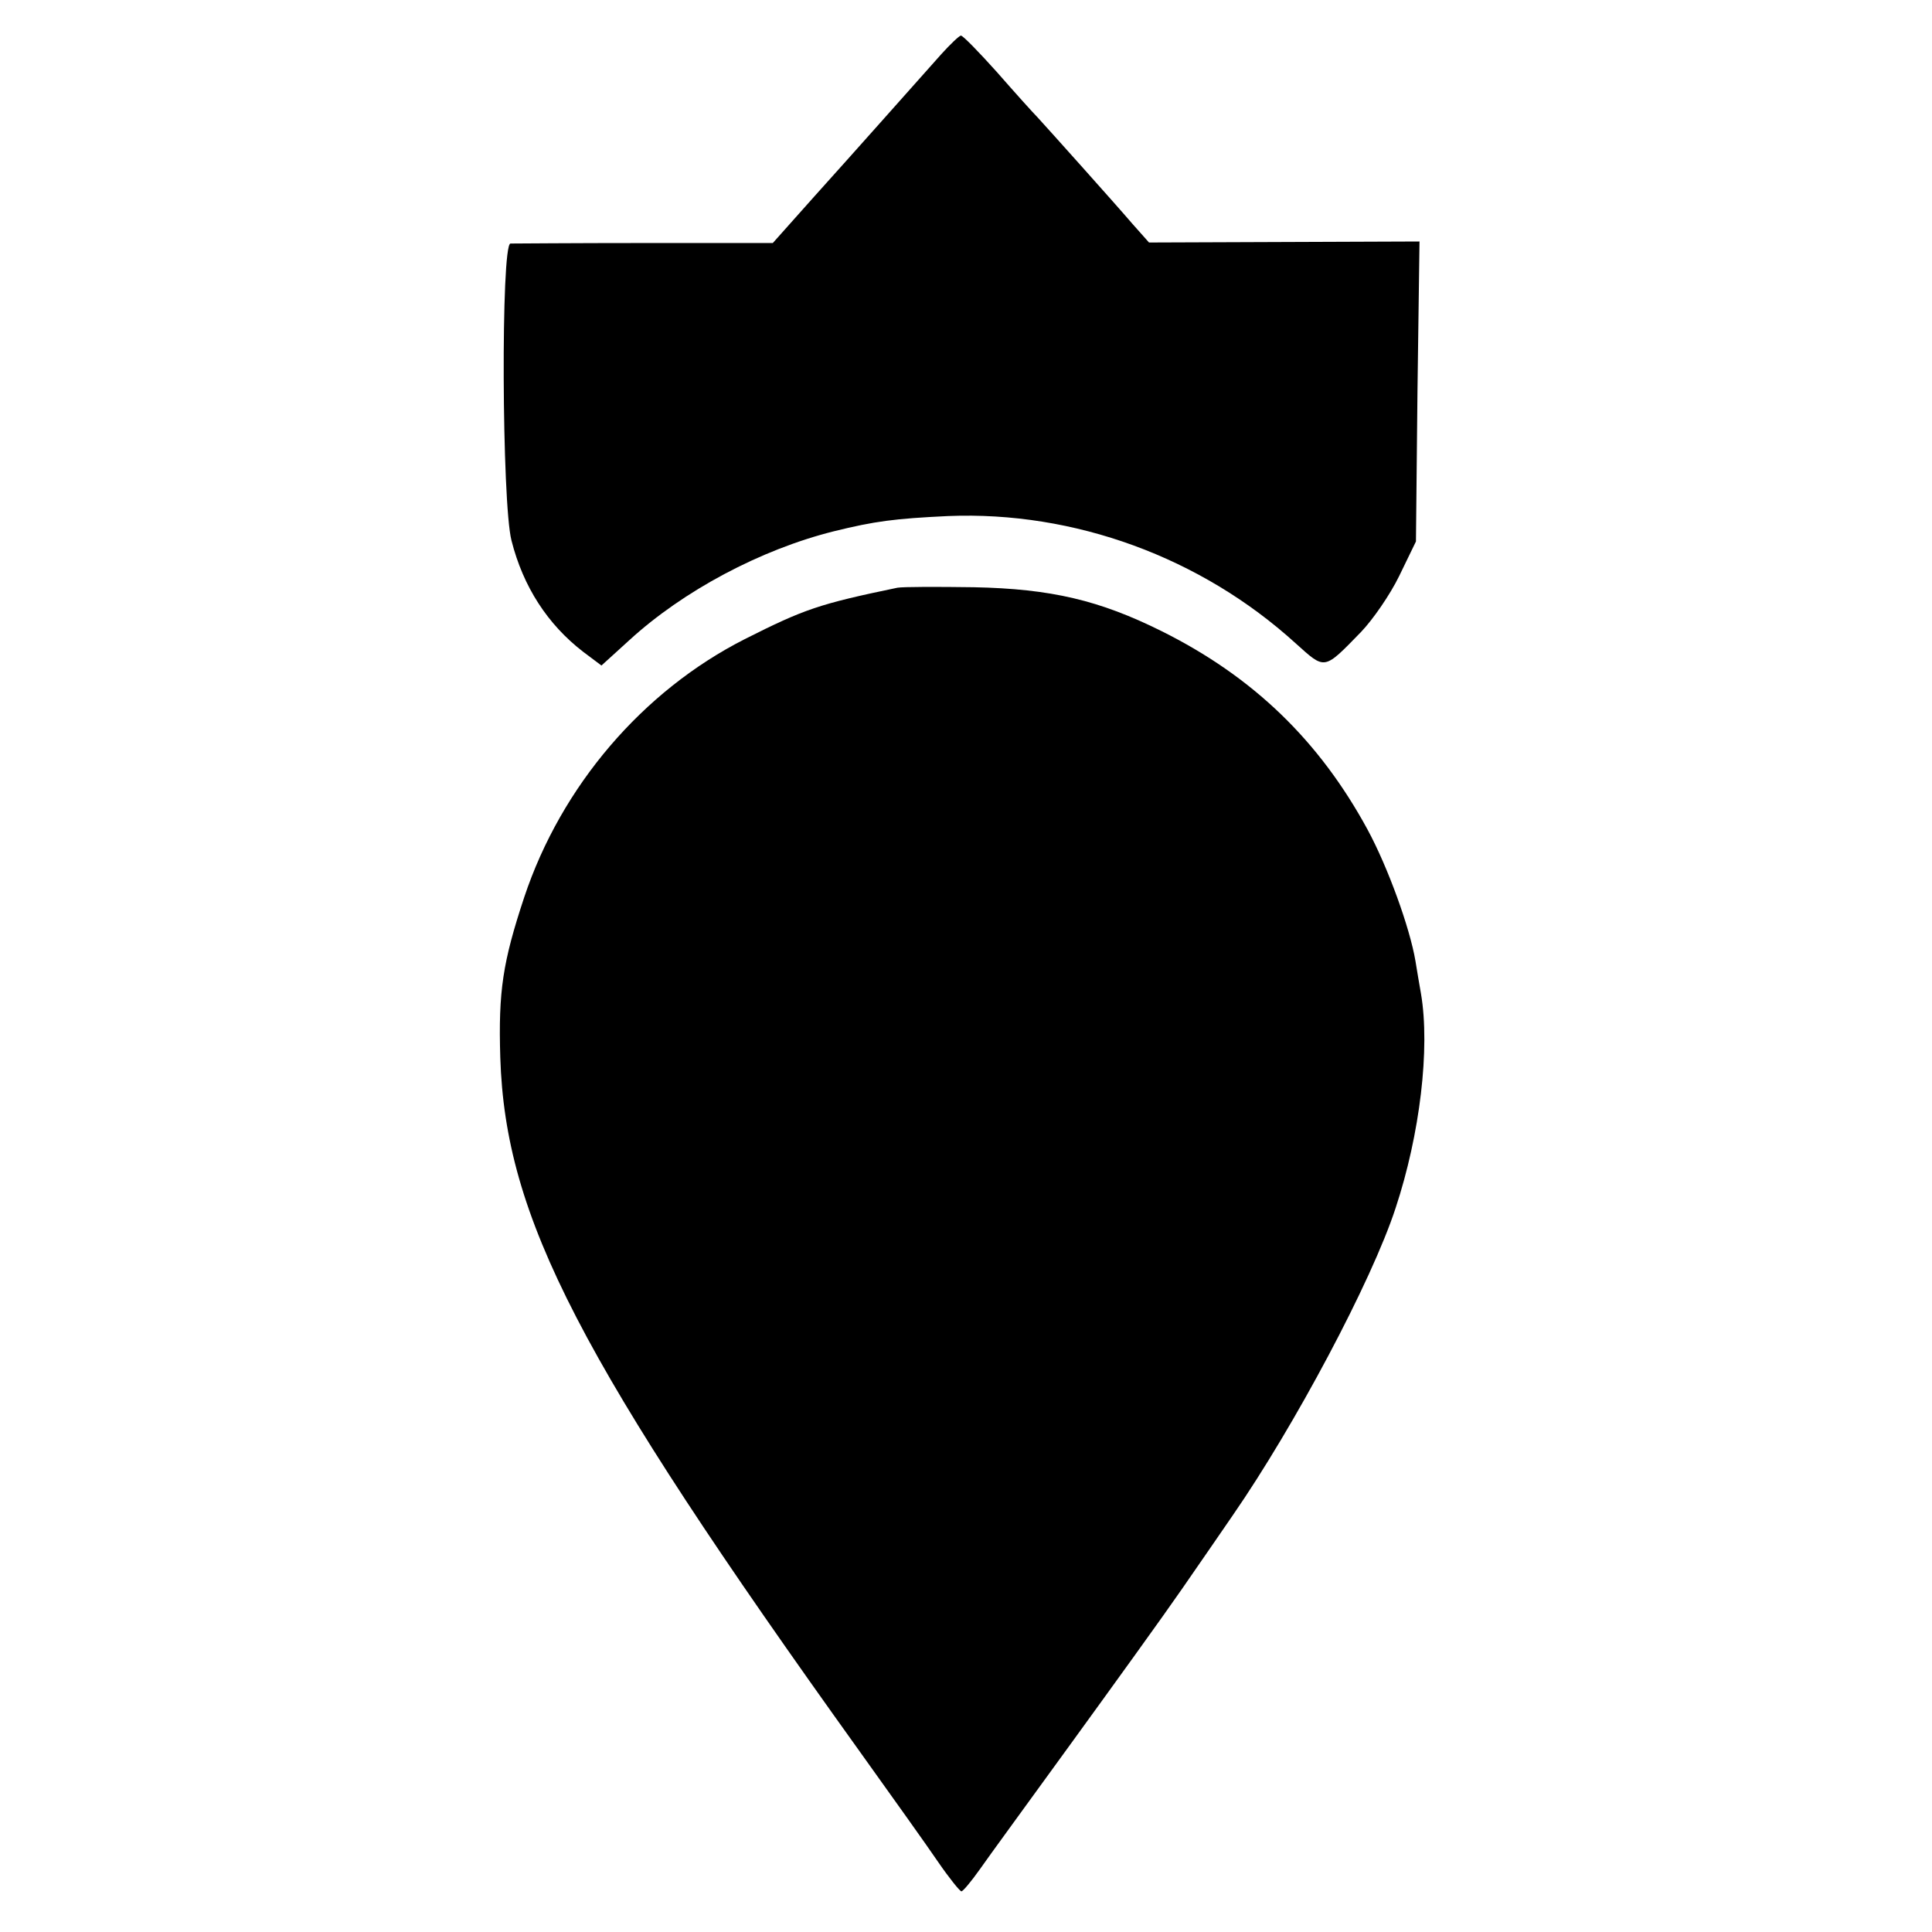 <?xml version="1.0" standalone="no"?>
<!DOCTYPE svg PUBLIC "-//W3C//DTD SVG 20010904//EN"
 "http://www.w3.org/TR/2001/REC-SVG-20010904/DTD/svg10.dtd">
<svg version="1.0" xmlns="http://www.w3.org/2000/svg"
 width="380pt" height="380pt" viewBox="0 0 380 380"
 preserveAspectRatio="xMidYMid meet">
<g transform="translate(0,380) scale(0.1,-0.1)"
fill="#000000" stroke="none">
<path d="M1851 3693 c-66 -74 -167 -188 -249 -279 l-82 -92 -253 0 c-138 0
-257 -1 -263 -1 -19 -2 -17 -510 2 -584 23 -91 71 -165 141 -219 l36 -27 55
50 c106 97 258 178 402 214 81 20 120 25 225 30 248 10 497 -81 683 -250 59
-53 55 -54 129 22 23 24 57 73 75 110 l33 68 3 295 4 295 -266 -1 -266 -1 -32
36 c-36 42 -166 187 -188 211 -8 8 -44 48 -79 88 -35 39 -67 72 -71 72 -3 0
-21 -17 -39 -37z"/>
<path d="M1765 2644 c-154 -32 -183 -42 -300 -101 -201 -102 -361 -289 -434
-508 -42 -127 -51 -184 -47 -315 10 -315 154 -594 707 -1365 63 -88 133 -186
154 -217 22 -32 43 -58 46 -58 3 0 19 19 36 43 16 23 97 134 179 247 82 113
181 250 219 305 38 55 83 120 100 145 121 175 273 460 320 604 48 145 68 314
50 421 -3 17 -8 46 -11 65 -11 65 -54 184 -94 258 -95 175 -225 301 -406 391
-121 60 -216 83 -369 86 -71 1 -139 1 -150 -1z"/>
</g>
</svg>
